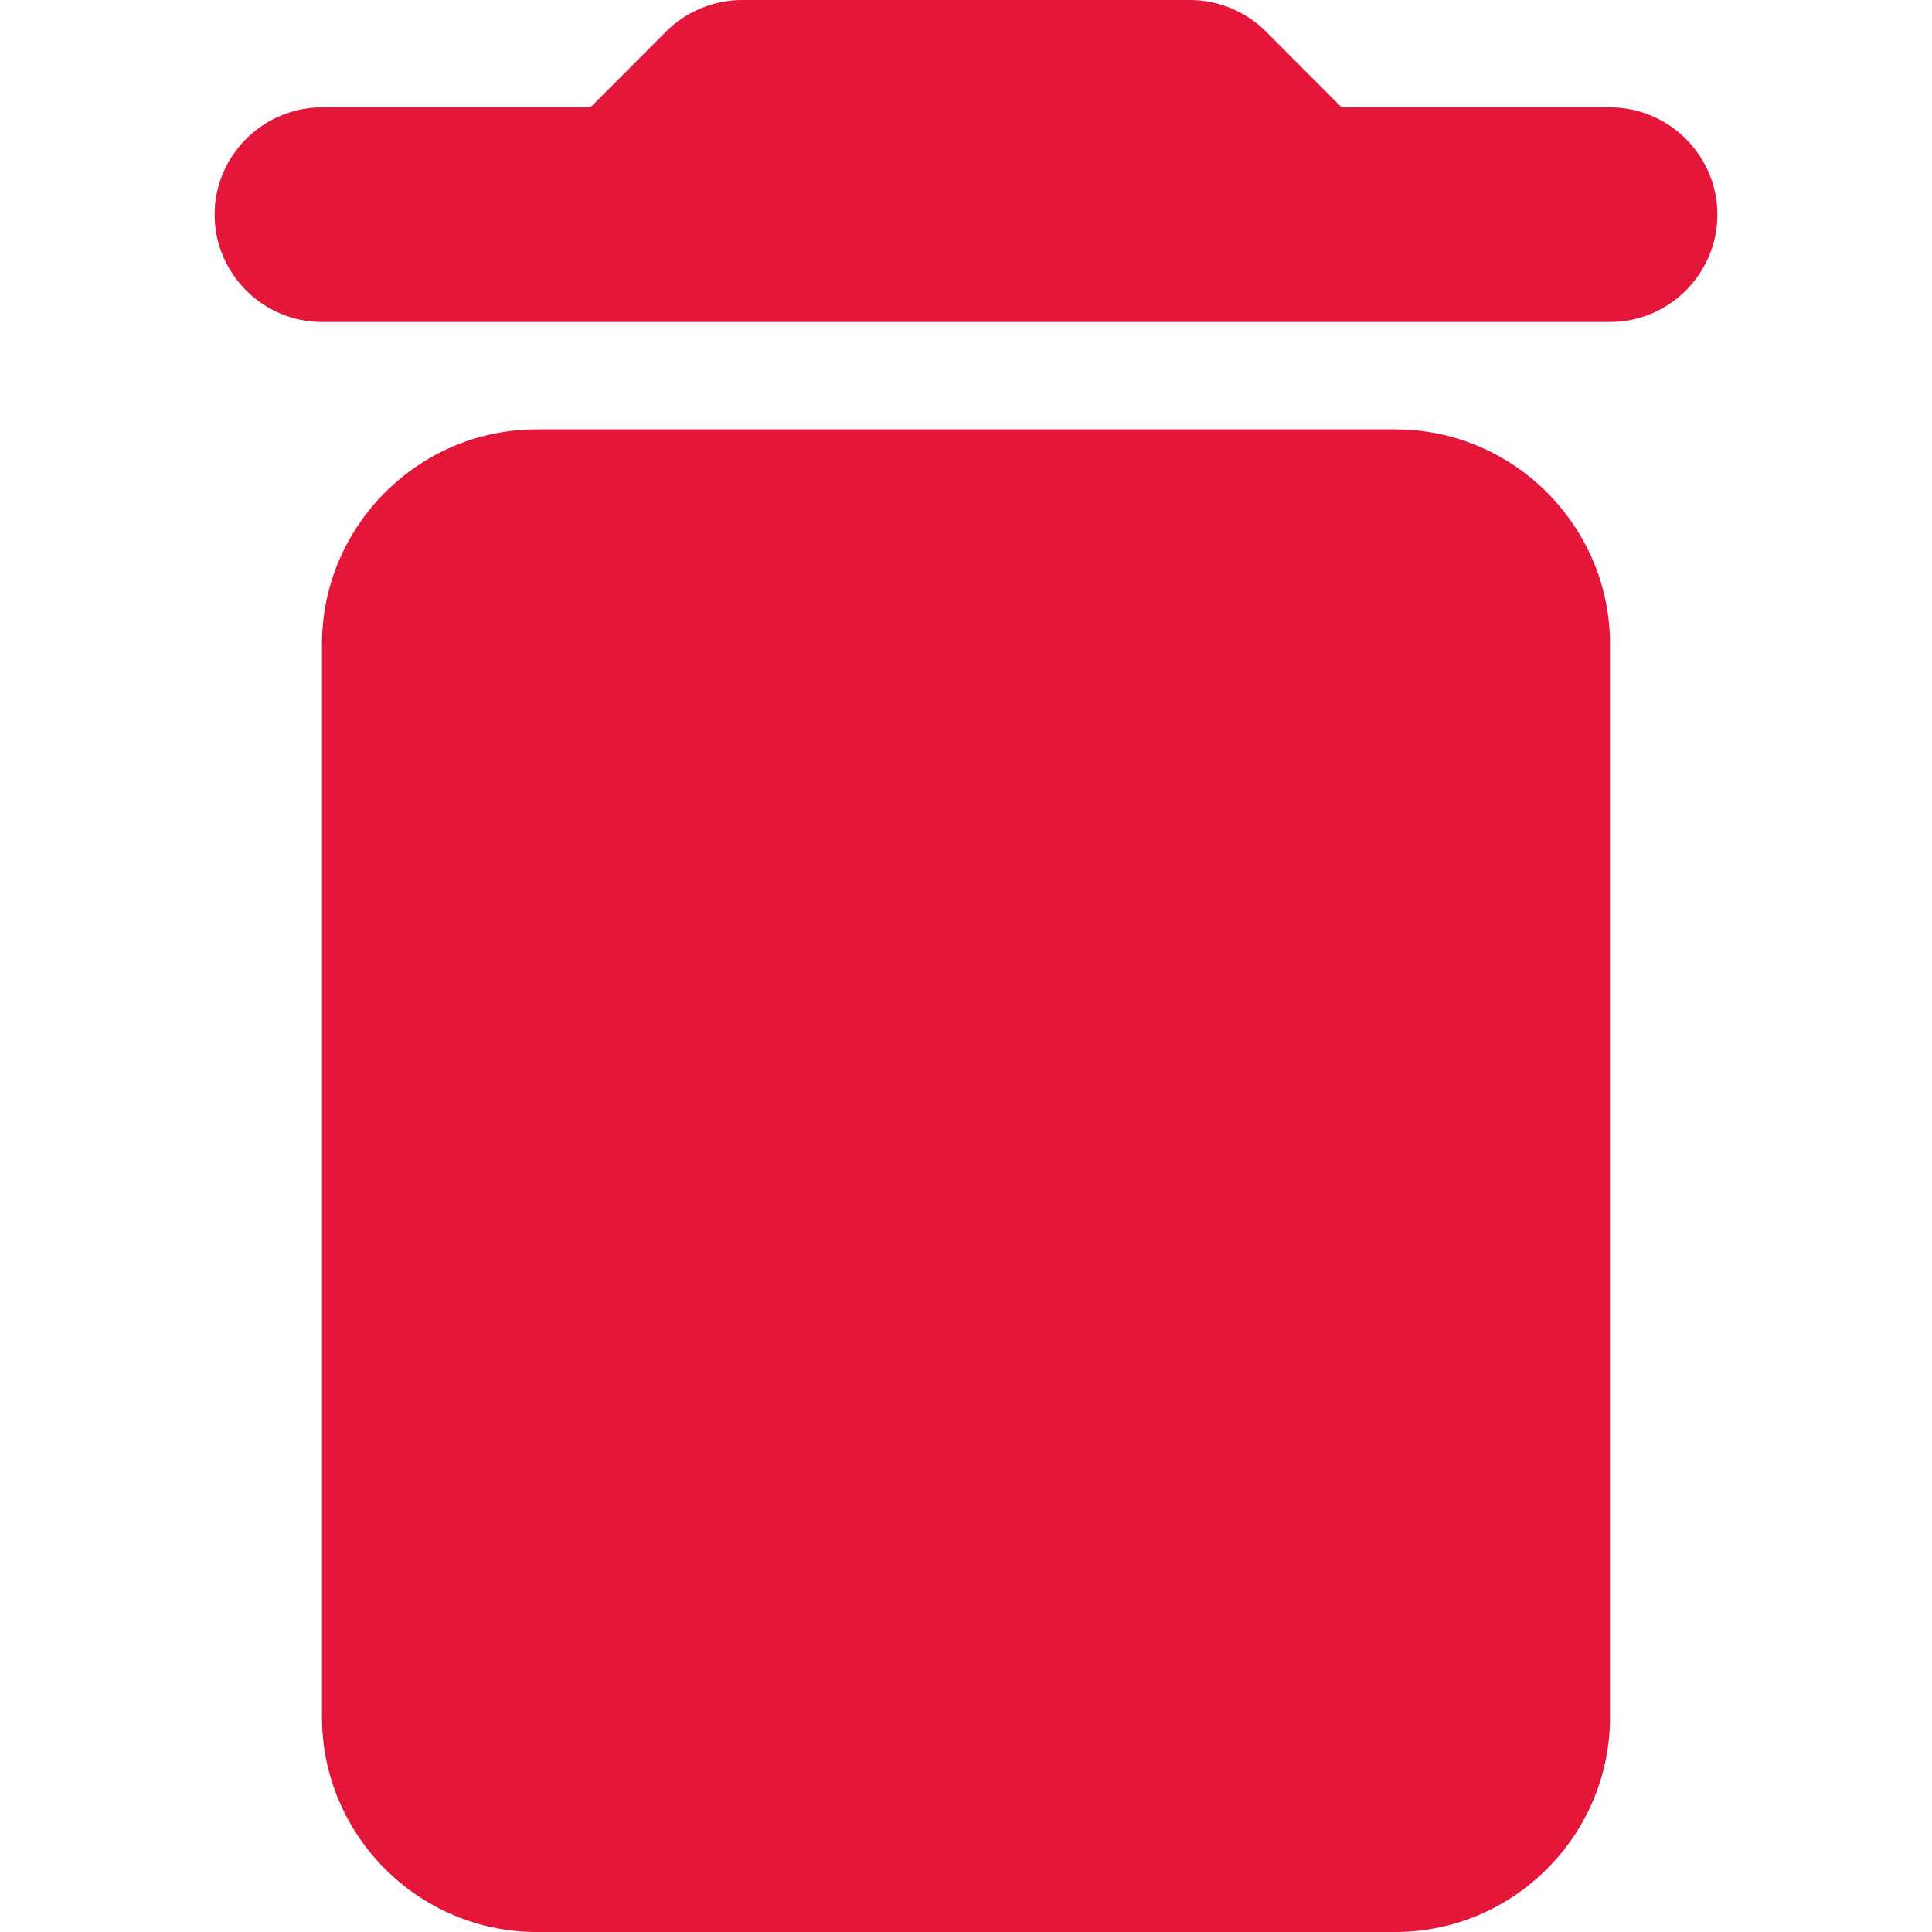 <svg width="18" height="18" viewBox="0 0 10 12" fill="none" xmlns="http://www.w3.org/2000/svg">
<path fill-rule="evenodd" clip-rule="evenodd" d="M7.333 0.667H9C9.367 0.667 9.667 0.967 9.667 1.333C9.667 1.7 9.367 2 9 2H1C0.633 2 0.333 1.7 0.333 1.333C0.333 0.967 0.633 0.667 1 0.667H2.667L3.14 0.193C3.26 0.073 3.433 0 3.607 0H6.393C6.567 0 6.74 0.073 6.86 0.193L7.333 0.667ZM2.333 12C1.6 12 1 11.4 1 10.667V4C1 3.267 1.6 2.667 2.333 2.667H7.667C8.4 2.667 9 3.267 9 4V10.667C9 11.4 8.4 12 7.667 12H2.333Z" fill="#E4163A"/>
</svg>
   
